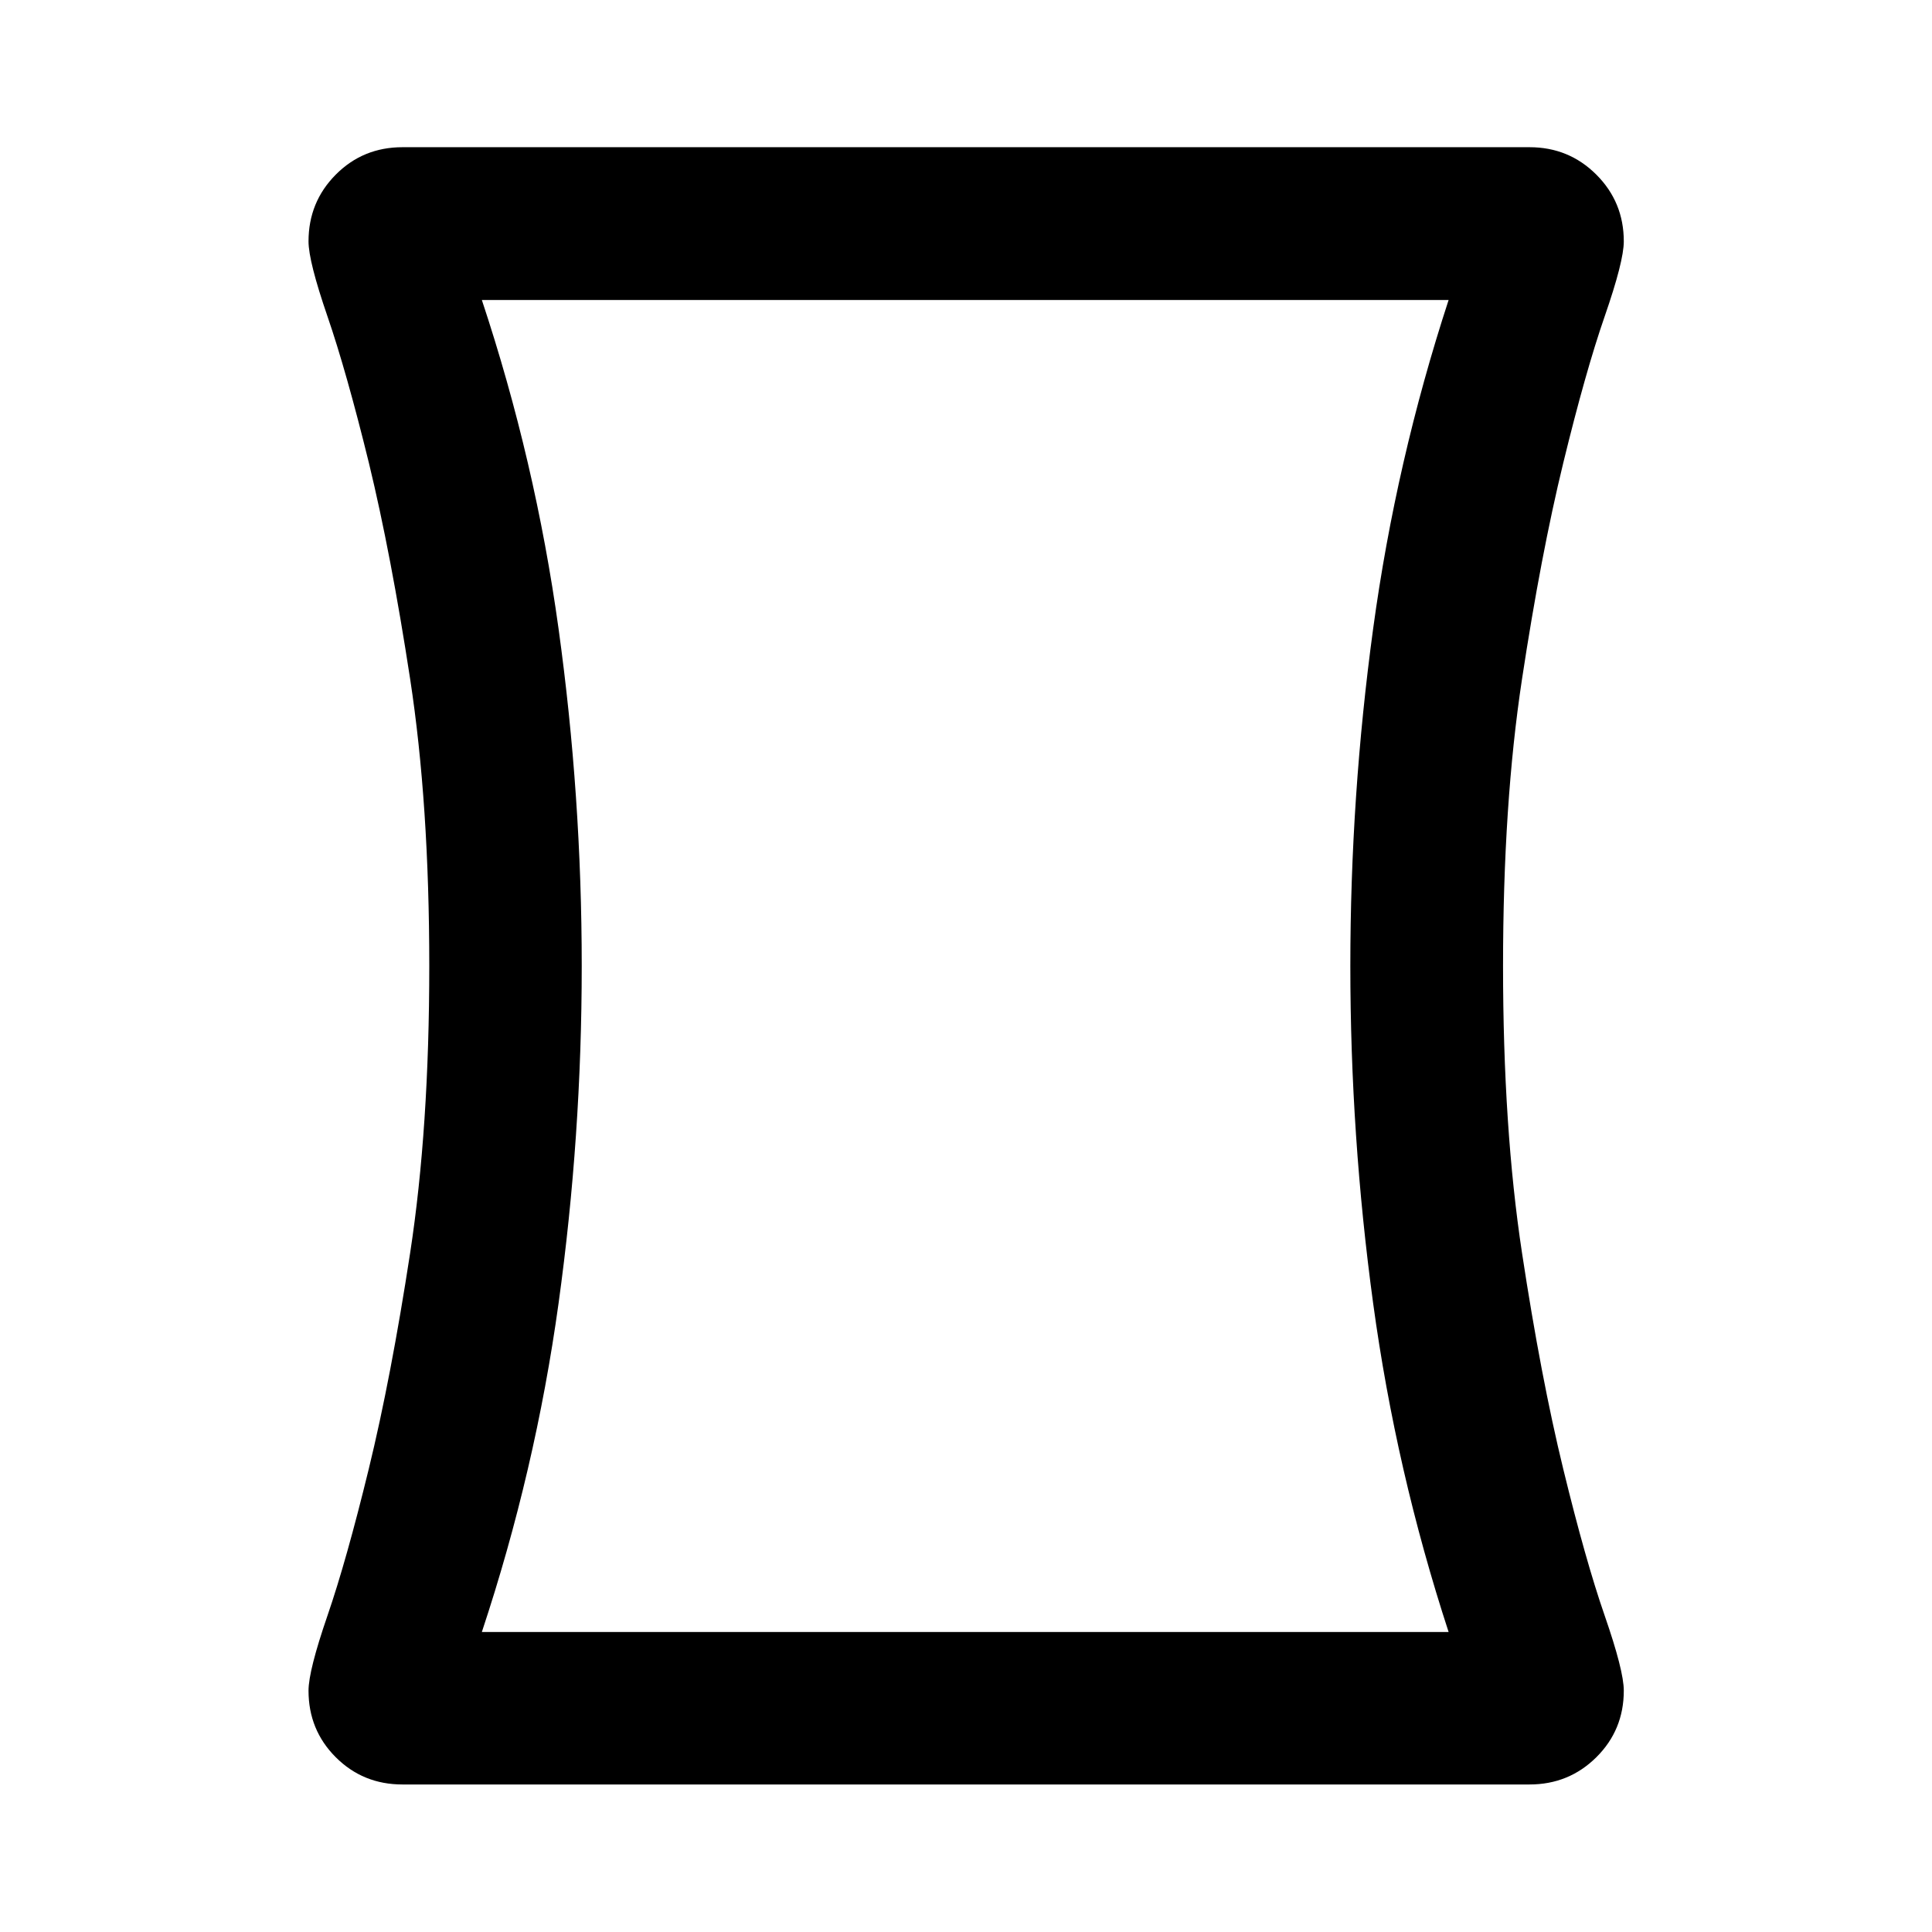 <svg xmlns="http://www.w3.org/2000/svg" height="40" viewBox="0 -960 960 960" width="40"><path d="M200-73.304q-19.63 0-33.163-13.533-13.533-13.533-13.533-33.099 0-9.897 9.421-37.278 9.42-27.38 20.5-72.822 11.079-45.442 20.579-107.424 9.5-61.982 9.5-142.54 0-80.558-9.5-142.577-9.5-62.018-20.5-107.387-11.159-45.442-20.579-72.822-9.421-27.381-9.421-37.267 0-19.544 13.533-33.173Q180.37-886.855 200-886.855h560q19.567 0 33.211 13.629 13.644 13.629 13.644 33.173 0 9.886-9.5 37.267-9.5 27.38-20.58 72.822-11.079 45.442-20.5 107.424-9.42 61.982-9.42 142.54 0 80.558 9.42 142.54 9.421 61.982 20.5 107.424 11.08 45.442 20.58 72.822 9.5 27.381 9.5 37.278 0 19.566-13.644 33.1Q779.567-73.305 760-73.305H200Zm89.058-406.657q0 84.403-11.515 167.599-11.514 83.196-38.116 163.304h480.385q-26.159-80.066-37.498-163.302-11.339-83.236-11.339-167.64 0-84.404 11.339-167.64 11.339-83.236 37.498-163.302H239.427q26.602 80.108 38.116 163.344 11.515 83.235 11.515 167.637ZM480-480Z"/></svg>